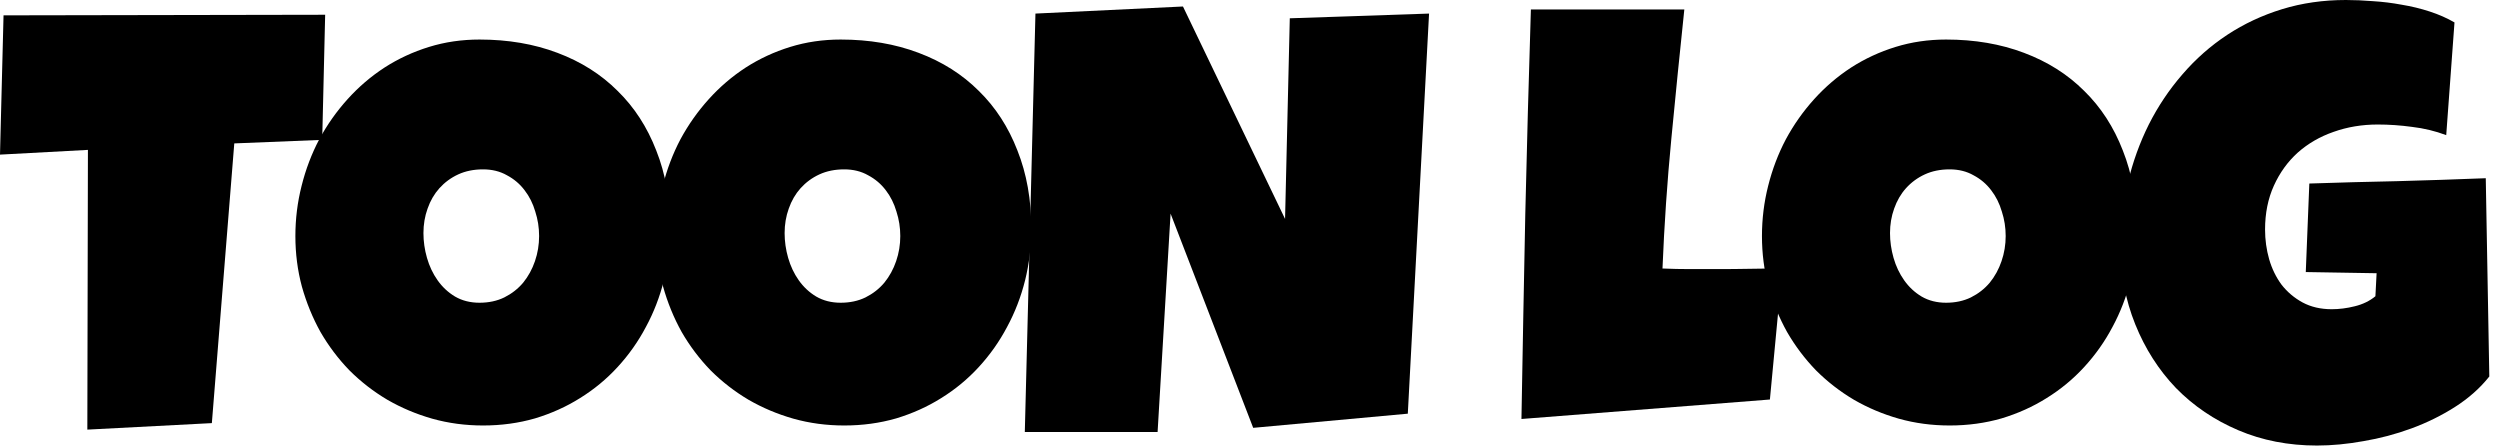<svg width="202" height="36" viewBox="0 0 202 36" fill="none" xmlns="http://www.w3.org/2000/svg">
<path d="M201.136 30.421C200.389 31.359 199.467 32.178 198.37 32.877C197.274 33.576 196.097 34.156 194.842 34.617C193.586 35.078 192.299 35.42 190.98 35.642C189.66 35.881 188.405 36 187.213 36C184.908 36 182.786 35.587 180.847 34.76C178.908 33.934 177.231 32.797 175.817 31.351C174.418 29.889 173.321 28.172 172.527 26.201C171.732 24.23 171.335 22.109 171.335 19.836C171.335 18.103 171.533 16.411 171.931 14.758C172.328 13.089 172.892 11.523 173.623 10.061C174.37 8.583 175.276 7.232 176.341 6.008C177.406 4.768 178.614 3.703 179.965 2.813C181.316 1.923 182.794 1.232 184.399 0.739C186.005 0.246 187.721 0 189.549 0C190.233 0 190.964 0.032 191.743 0.095C192.521 0.143 193.292 0.238 194.055 0.381C194.834 0.509 195.589 0.691 196.32 0.93C197.051 1.168 197.719 1.462 198.323 1.812L197.655 10.919C196.765 10.585 195.843 10.363 194.89 10.252C193.952 10.124 193.03 10.061 192.124 10.061C190.852 10.061 189.66 10.26 188.548 10.657C187.451 11.038 186.49 11.595 185.663 12.326C184.852 13.057 184.209 13.947 183.732 14.996C183.255 16.045 183.017 17.229 183.017 18.548C183.017 19.375 183.128 20.177 183.35 20.956C183.573 21.719 183.907 22.403 184.352 23.007C184.813 23.595 185.377 24.072 186.045 24.437C186.728 24.803 187.515 24.985 188.405 24.985C189.009 24.985 189.629 24.906 190.264 24.747C190.916 24.588 191.472 24.318 191.933 23.936L192.029 22.077L186.307 21.982L186.593 14.829C188.961 14.75 191.329 14.686 193.697 14.638C196.066 14.575 198.45 14.495 200.85 14.4L201.136 30.421Z" fill="black"/>
<path d="M172.645 18.453C172.645 19.899 172.478 21.298 172.144 22.649C171.81 23.984 171.325 25.24 170.69 26.416C170.07 27.592 169.307 28.673 168.401 29.658C167.511 30.628 166.501 31.462 165.373 32.162C164.26 32.861 163.045 33.409 161.725 33.807C160.406 34.188 159.007 34.379 157.529 34.379C156.099 34.379 154.732 34.196 153.429 33.831C152.141 33.465 150.933 32.956 149.805 32.305C148.676 31.637 147.651 30.842 146.729 29.921C145.823 28.983 145.045 27.95 144.393 26.821C143.757 25.677 143.256 24.453 142.891 23.15C142.541 21.846 142.366 20.487 142.366 19.073C142.366 17.69 142.533 16.339 142.867 15.02C143.201 13.685 143.678 12.429 144.298 11.253C144.933 10.077 145.696 8.996 146.586 8.011C147.476 7.025 148.47 6.175 149.566 5.46C150.679 4.744 151.879 4.188 153.166 3.791C154.454 3.393 155.813 3.195 157.243 3.195C159.548 3.195 161.646 3.552 163.537 4.268C165.445 4.983 167.066 6.008 168.401 7.343C169.752 8.662 170.793 10.268 171.524 12.159C172.271 14.034 172.645 16.133 172.645 18.453ZM162.059 19.073C162.059 18.389 161.956 17.73 161.749 17.094C161.558 16.442 161.272 15.87 160.891 15.377C160.509 14.869 160.033 14.464 159.46 14.162C158.904 13.844 158.26 13.685 157.529 13.685C156.782 13.685 156.115 13.82 155.527 14.09C154.939 14.36 154.43 14.734 154.001 15.211C153.588 15.671 153.27 16.22 153.047 16.856C152.825 17.476 152.713 18.135 152.713 18.834C152.713 19.502 152.809 20.169 152.999 20.837C153.19 21.505 153.476 22.109 153.858 22.649C154.239 23.189 154.708 23.627 155.264 23.96C155.837 24.294 156.496 24.461 157.243 24.461C157.99 24.461 158.658 24.318 159.246 24.032C159.85 23.73 160.358 23.332 160.772 22.84C161.185 22.331 161.503 21.751 161.725 21.099C161.948 20.448 162.059 19.772 162.059 19.073Z" fill="black"/>
<path d="M144.009 21.695L143.008 32.281L122.933 33.854C123.029 28.307 123.132 22.792 123.243 17.309C123.37 11.825 123.521 6.31 123.696 0.763H136.094C135.728 4.244 135.378 7.724 135.045 11.205C134.711 14.67 134.472 18.167 134.329 21.695C135.076 21.727 135.816 21.743 136.547 21.743C137.278 21.743 138.017 21.743 138.764 21.743C139.654 21.743 140.528 21.735 141.386 21.719C142.245 21.703 143.119 21.695 144.009 21.695Z" fill="black"/>
<path d="M115.468 1.097L113.751 33.425L101.258 34.569L94.583 17.261L93.534 34.903H82.805L83.664 1.097L95.584 0.525L103.833 17.69L104.215 1.478L115.468 1.097Z" fill="black"/>
<path d="M83.328 18.453C83.328 19.899 83.161 21.298 82.828 22.649C82.494 23.984 82.009 25.24 81.373 26.416C80.753 27.592 79.99 28.673 79.085 29.658C78.194 30.628 77.185 31.462 76.057 32.162C74.944 32.861 73.728 33.409 72.409 33.807C71.09 34.188 69.691 34.379 68.213 34.379C66.782 34.379 65.416 34.196 64.112 33.831C62.825 33.465 61.617 32.956 60.488 32.305C59.36 31.637 58.335 30.842 57.413 29.921C56.507 28.983 55.728 27.95 55.077 26.821C54.441 25.677 53.94 24.453 53.575 23.15C53.225 21.846 53.05 20.487 53.05 19.073C53.05 17.69 53.217 16.339 53.551 15.02C53.885 13.685 54.361 12.429 54.981 11.253C55.617 10.077 56.38 8.996 57.27 8.011C58.16 7.025 59.153 6.175 60.25 5.46C61.363 4.744 62.563 4.188 63.85 3.791C65.138 3.393 66.496 3.195 67.927 3.195C70.231 3.195 72.329 3.552 74.221 4.268C76.128 4.983 77.749 6.008 79.085 7.343C80.436 8.662 81.477 10.268 82.208 12.159C82.955 14.034 83.328 16.133 83.328 18.453ZM72.743 19.073C72.743 18.389 72.639 17.73 72.433 17.094C72.242 16.442 71.956 15.87 71.575 15.377C71.193 14.869 70.716 14.464 70.144 14.162C69.588 13.844 68.944 13.685 68.213 13.685C67.466 13.685 66.798 13.82 66.21 14.09C65.622 14.36 65.114 14.734 64.684 15.211C64.271 15.671 63.953 16.22 63.731 16.856C63.508 17.476 63.397 18.135 63.397 18.834C63.397 19.502 63.492 20.169 63.683 20.837C63.874 21.505 64.16 22.109 64.541 22.649C64.923 23.189 65.392 23.627 65.948 23.96C66.52 24.294 67.18 24.461 67.927 24.461C68.674 24.461 69.341 24.318 69.93 24.032C70.534 23.73 71.042 23.332 71.455 22.84C71.869 22.331 72.186 21.751 72.409 21.099C72.632 20.448 72.743 19.772 72.743 19.073Z" fill="black"/>
<path d="M54.145 18.453C54.145 19.899 53.978 21.298 53.644 22.649C53.311 23.984 52.826 25.24 52.19 26.416C51.57 27.592 50.807 28.673 49.901 29.658C49.011 30.628 48.002 31.462 46.873 32.162C45.761 32.861 44.545 33.409 43.226 33.807C41.907 34.188 40.508 34.379 39.03 34.379C37.599 34.379 36.233 34.196 34.929 33.831C33.642 33.465 32.434 32.956 31.305 32.305C30.177 31.637 29.152 30.842 28.23 29.921C27.324 28.983 26.545 27.95 25.893 26.821C25.258 25.677 24.757 24.453 24.391 23.15C24.042 21.846 23.867 20.487 23.867 19.073C23.867 17.69 24.034 16.339 24.368 15.02C24.701 13.685 25.178 12.429 25.798 11.253C26.434 10.077 27.197 8.996 28.087 8.011C28.977 7.025 29.97 6.175 31.067 5.46C32.179 4.744 33.38 4.188 34.667 3.791C35.954 3.393 37.313 3.195 38.744 3.195C41.048 3.195 43.146 3.552 45.038 4.268C46.945 4.983 48.566 6.008 49.901 7.343C51.252 8.662 52.293 10.268 53.025 12.159C53.772 14.034 54.145 16.133 54.145 18.453ZM43.56 19.073C43.56 18.389 43.456 17.73 43.25 17.094C43.059 16.442 42.773 15.87 42.391 15.377C42.01 14.869 41.533 14.464 40.961 14.162C40.405 13.844 39.761 13.685 39.03 13.685C38.283 13.685 37.615 13.82 37.027 14.09C36.439 14.36 35.931 14.734 35.501 15.211C35.088 15.671 34.77 16.22 34.548 16.856C34.325 17.476 34.214 18.135 34.214 18.834C34.214 19.502 34.309 20.169 34.5 20.837C34.691 21.505 34.977 22.109 35.358 22.649C35.74 23.189 36.209 23.627 36.765 23.96C37.337 24.294 37.997 24.461 38.744 24.461C39.491 24.461 40.158 24.318 40.746 24.032C41.35 23.73 41.859 23.332 42.272 22.84C42.685 22.331 43.003 21.751 43.226 21.099C43.448 20.448 43.56 19.772 43.56 19.073Z" fill="black"/>
<path d="M26.273 1.192L26.034 11.301L18.93 11.587L17.118 34.188L7.057 34.713L7.104 12.111L-0 12.493L0.286 1.24L26.273 1.192Z" fill="black"/>
</svg>
